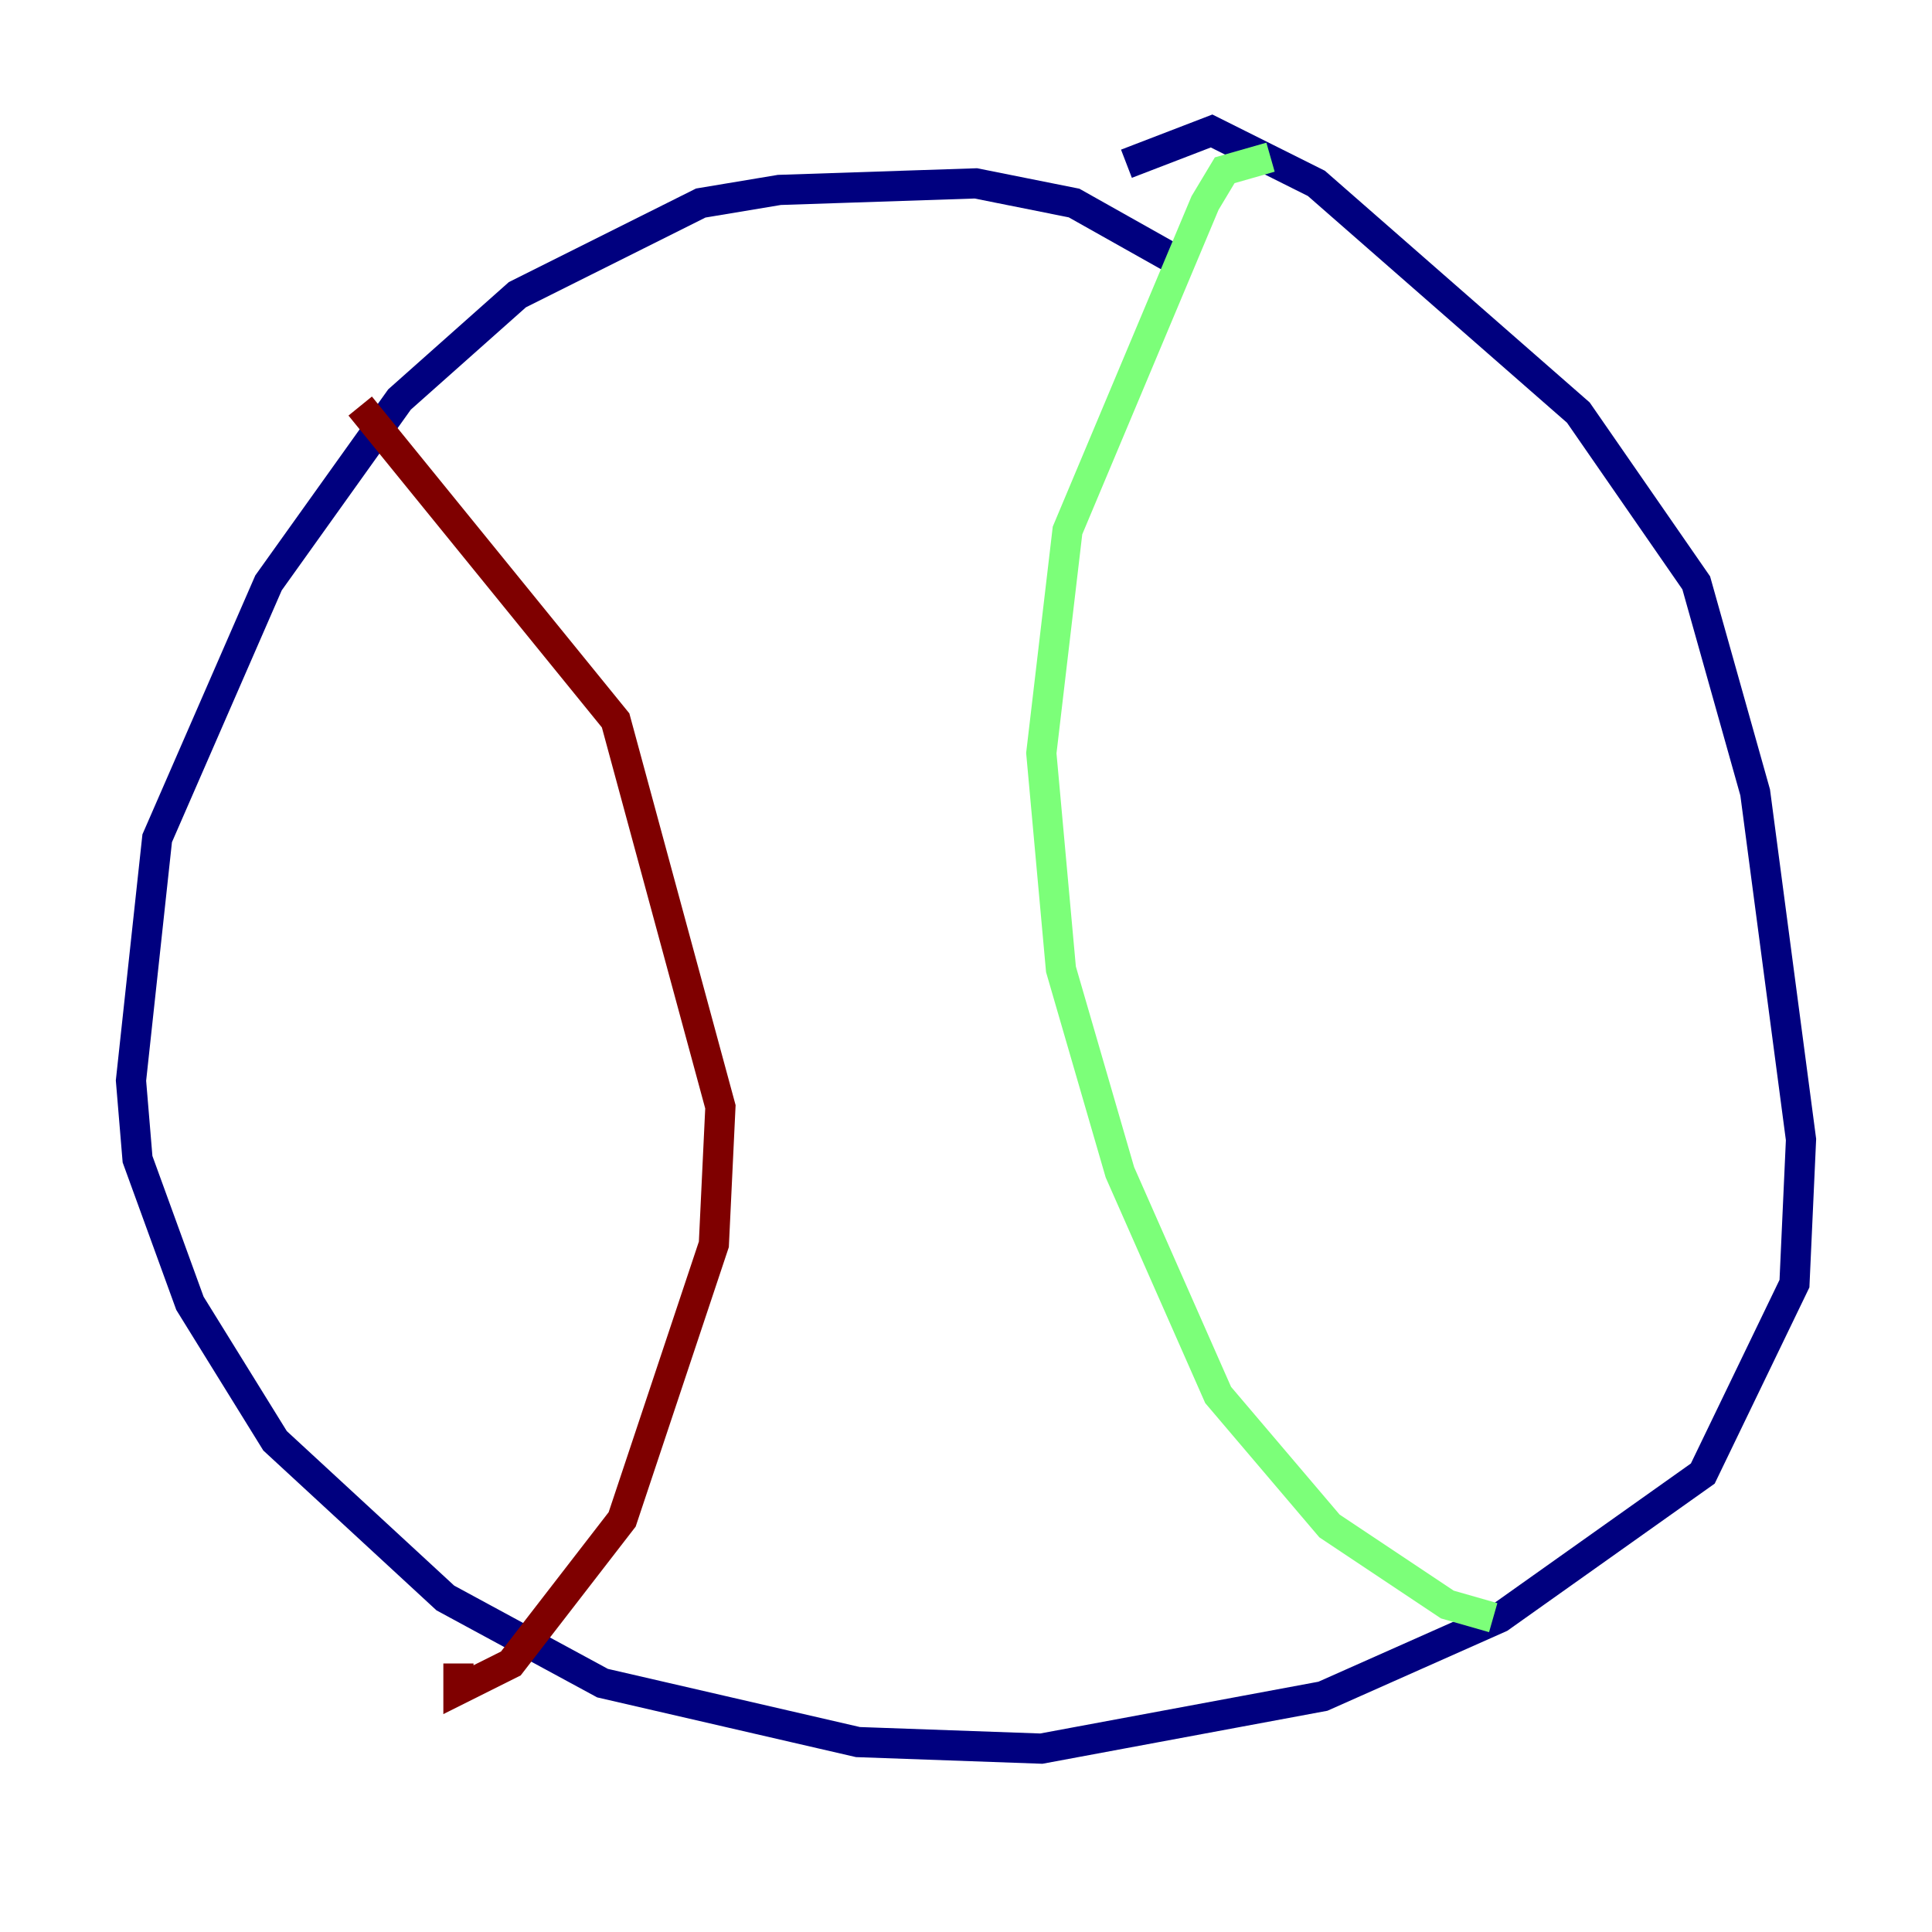 <?xml version="1.0" encoding="utf-8" ?>
<svg baseProfile="tiny" height="128" version="1.2" viewBox="0,0,128,128" width="128" xmlns="http://www.w3.org/2000/svg" xmlns:ev="http://www.w3.org/2001/xml-events" xmlns:xlink="http://www.w3.org/1999/xlink"><defs /><polyline fill="none" points="78.102,17.356 71.159,13.451 64.651,12.149 51.634,12.583 46.427,13.451 34.278,19.525 26.468,26.468 17.79,38.617 10.414,55.539 8.678,71.593 9.112,76.8 12.583,86.346 18.224,95.458 29.505,105.871 39.919,111.512 56.841,115.417 68.99,115.851 87.647,112.38 99.363,107.173 112.814,97.627 118.888,85.044 119.322,75.498 116.285,52.502 112.38,38.617 104.57,27.336 87.214,12.149 80.271,8.678 74.63,10.848" stroke="#00007f" stroke-width="2" /><polyline fill="none" points="84.176,10.414 81.139,11.281 79.837,13.451 70.725,35.146 68.99,49.898 70.291,64.217 74.197,77.668 80.705,92.42 88.081,101.098 95.891,106.305 98.929,107.173" stroke="#7cff79" stroke-width="2" /><polyline fill="none" points="23.864,26.902 40.786,47.729 47.729,73.329 47.295,82.441 41.22,100.664 33.844,110.21 30.373,111.946 30.373,110.21" stroke="#7f0000" stroke-width="2" /></svg>